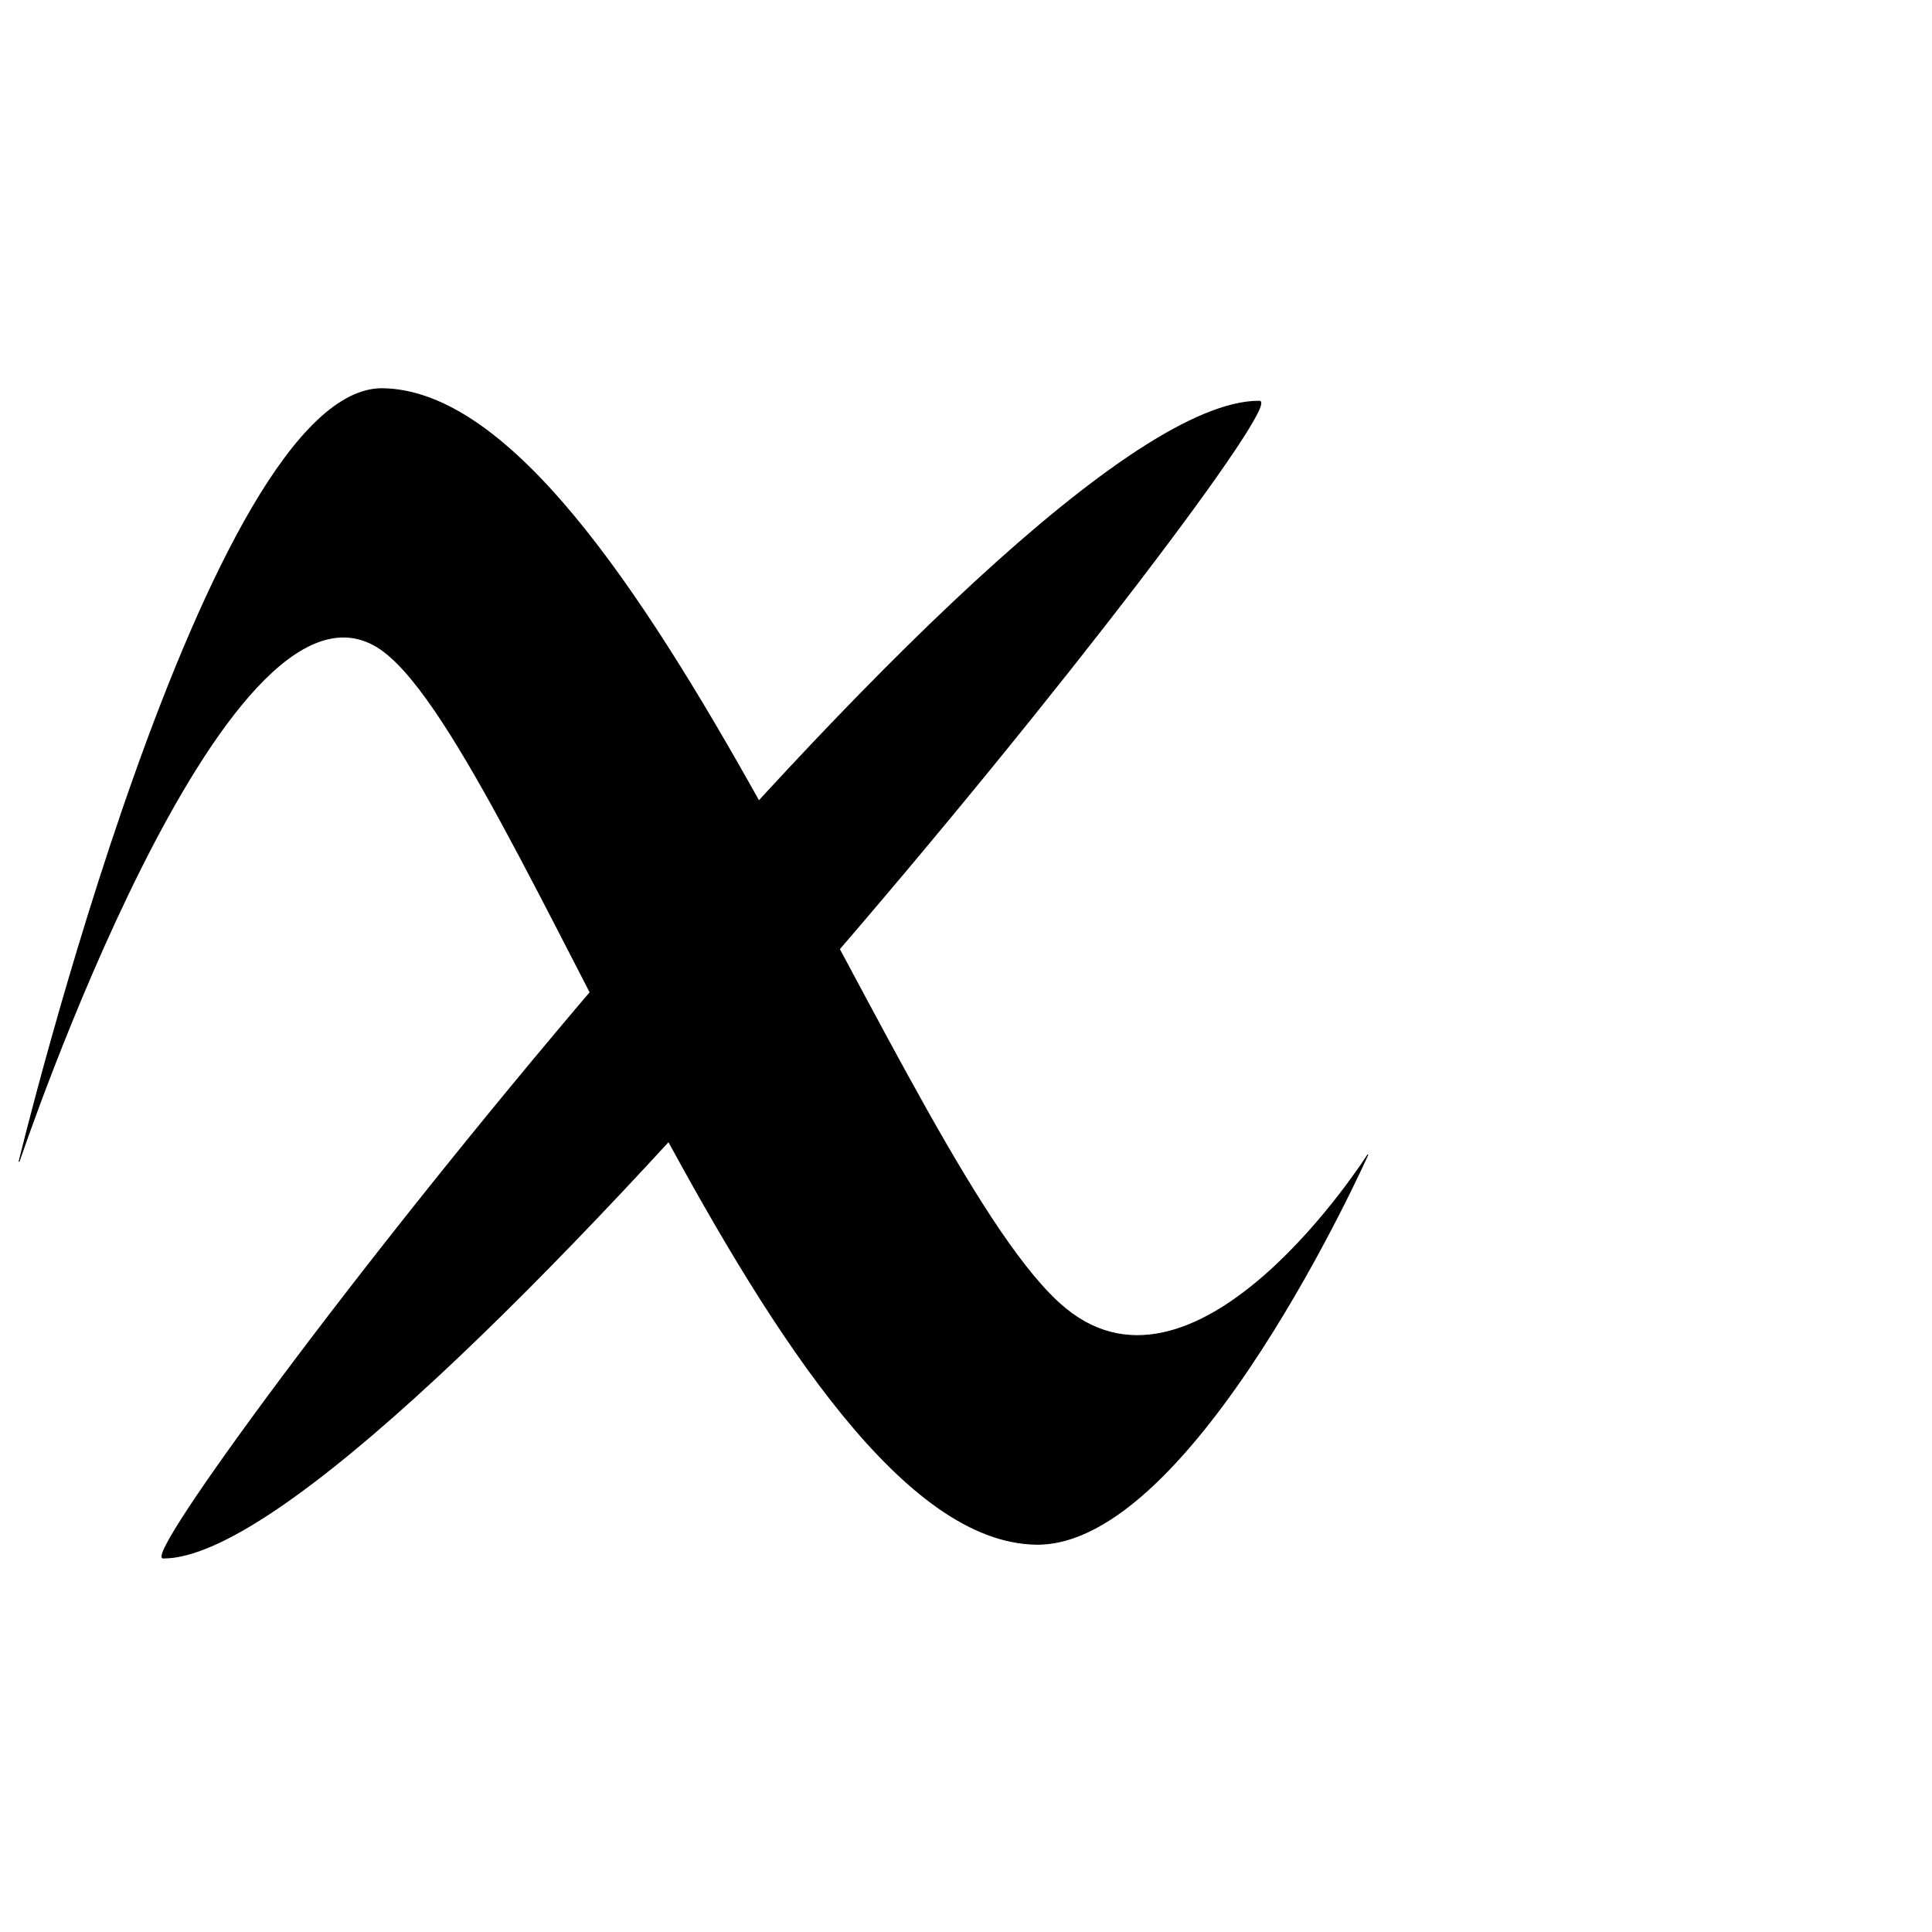<?xml version="1.0" encoding="UTF-8" standalone="no"?>
<!DOCTYPE svg PUBLIC "-//W3C//DTD SVG 1.1//EN" "http://www.w3.org/Graphics/SVG/1.1/DTD/svg11.dtd">
<svg width="100%" height="100%" viewBox="0 0 2048 2048" version="1.1" xmlns="http://www.w3.org/2000/svg" xmlns:xlink="http://www.w3.org/1999/xlink" xml:space="preserve" xmlns:serif="http://www.serif.com/" style="fill-rule:evenodd;clip-rule:evenodd;stroke-linecap:round;stroke-linejoin:round;stroke-miterlimit:1.5;">
    <g id="レイヤー2" transform="matrix(1.157,0,0,1.157,-470.868,-79.495)">
        <g transform="matrix(0.865,0,0,0.865,407.087,68.727)">
            <path d="M20.15,1230.1C20.15,1230.1 236.921,584.293 399.907,685.468C544.569,775.268 821.056,1631.71 1097.37,1635.59C1263.64,1637.93 1448.52,1223.28 1448.52,1223.28C1448.52,1223.28 1270.98,1503.55 1128.05,1385.76C958.113,1245.73 673.677,417.618 405.953,411.69C219.534,407.562 20.15,1230.1 20.15,1230.1Z" style="stroke:black;stroke-width:1px;"/>
        </g>
        <g transform="matrix(0.865,0,0,0.865,407.087,68.727)">
            <path d="M172.782,1650.21C413.545,1650.52 1379.82,425.038 1333.74,424.934C1064.3,424.328 131.318,1650.16 172.782,1650.21Z" style="stroke:black;stroke-width:1px;"/>
        </g>
    </g>
</svg>
